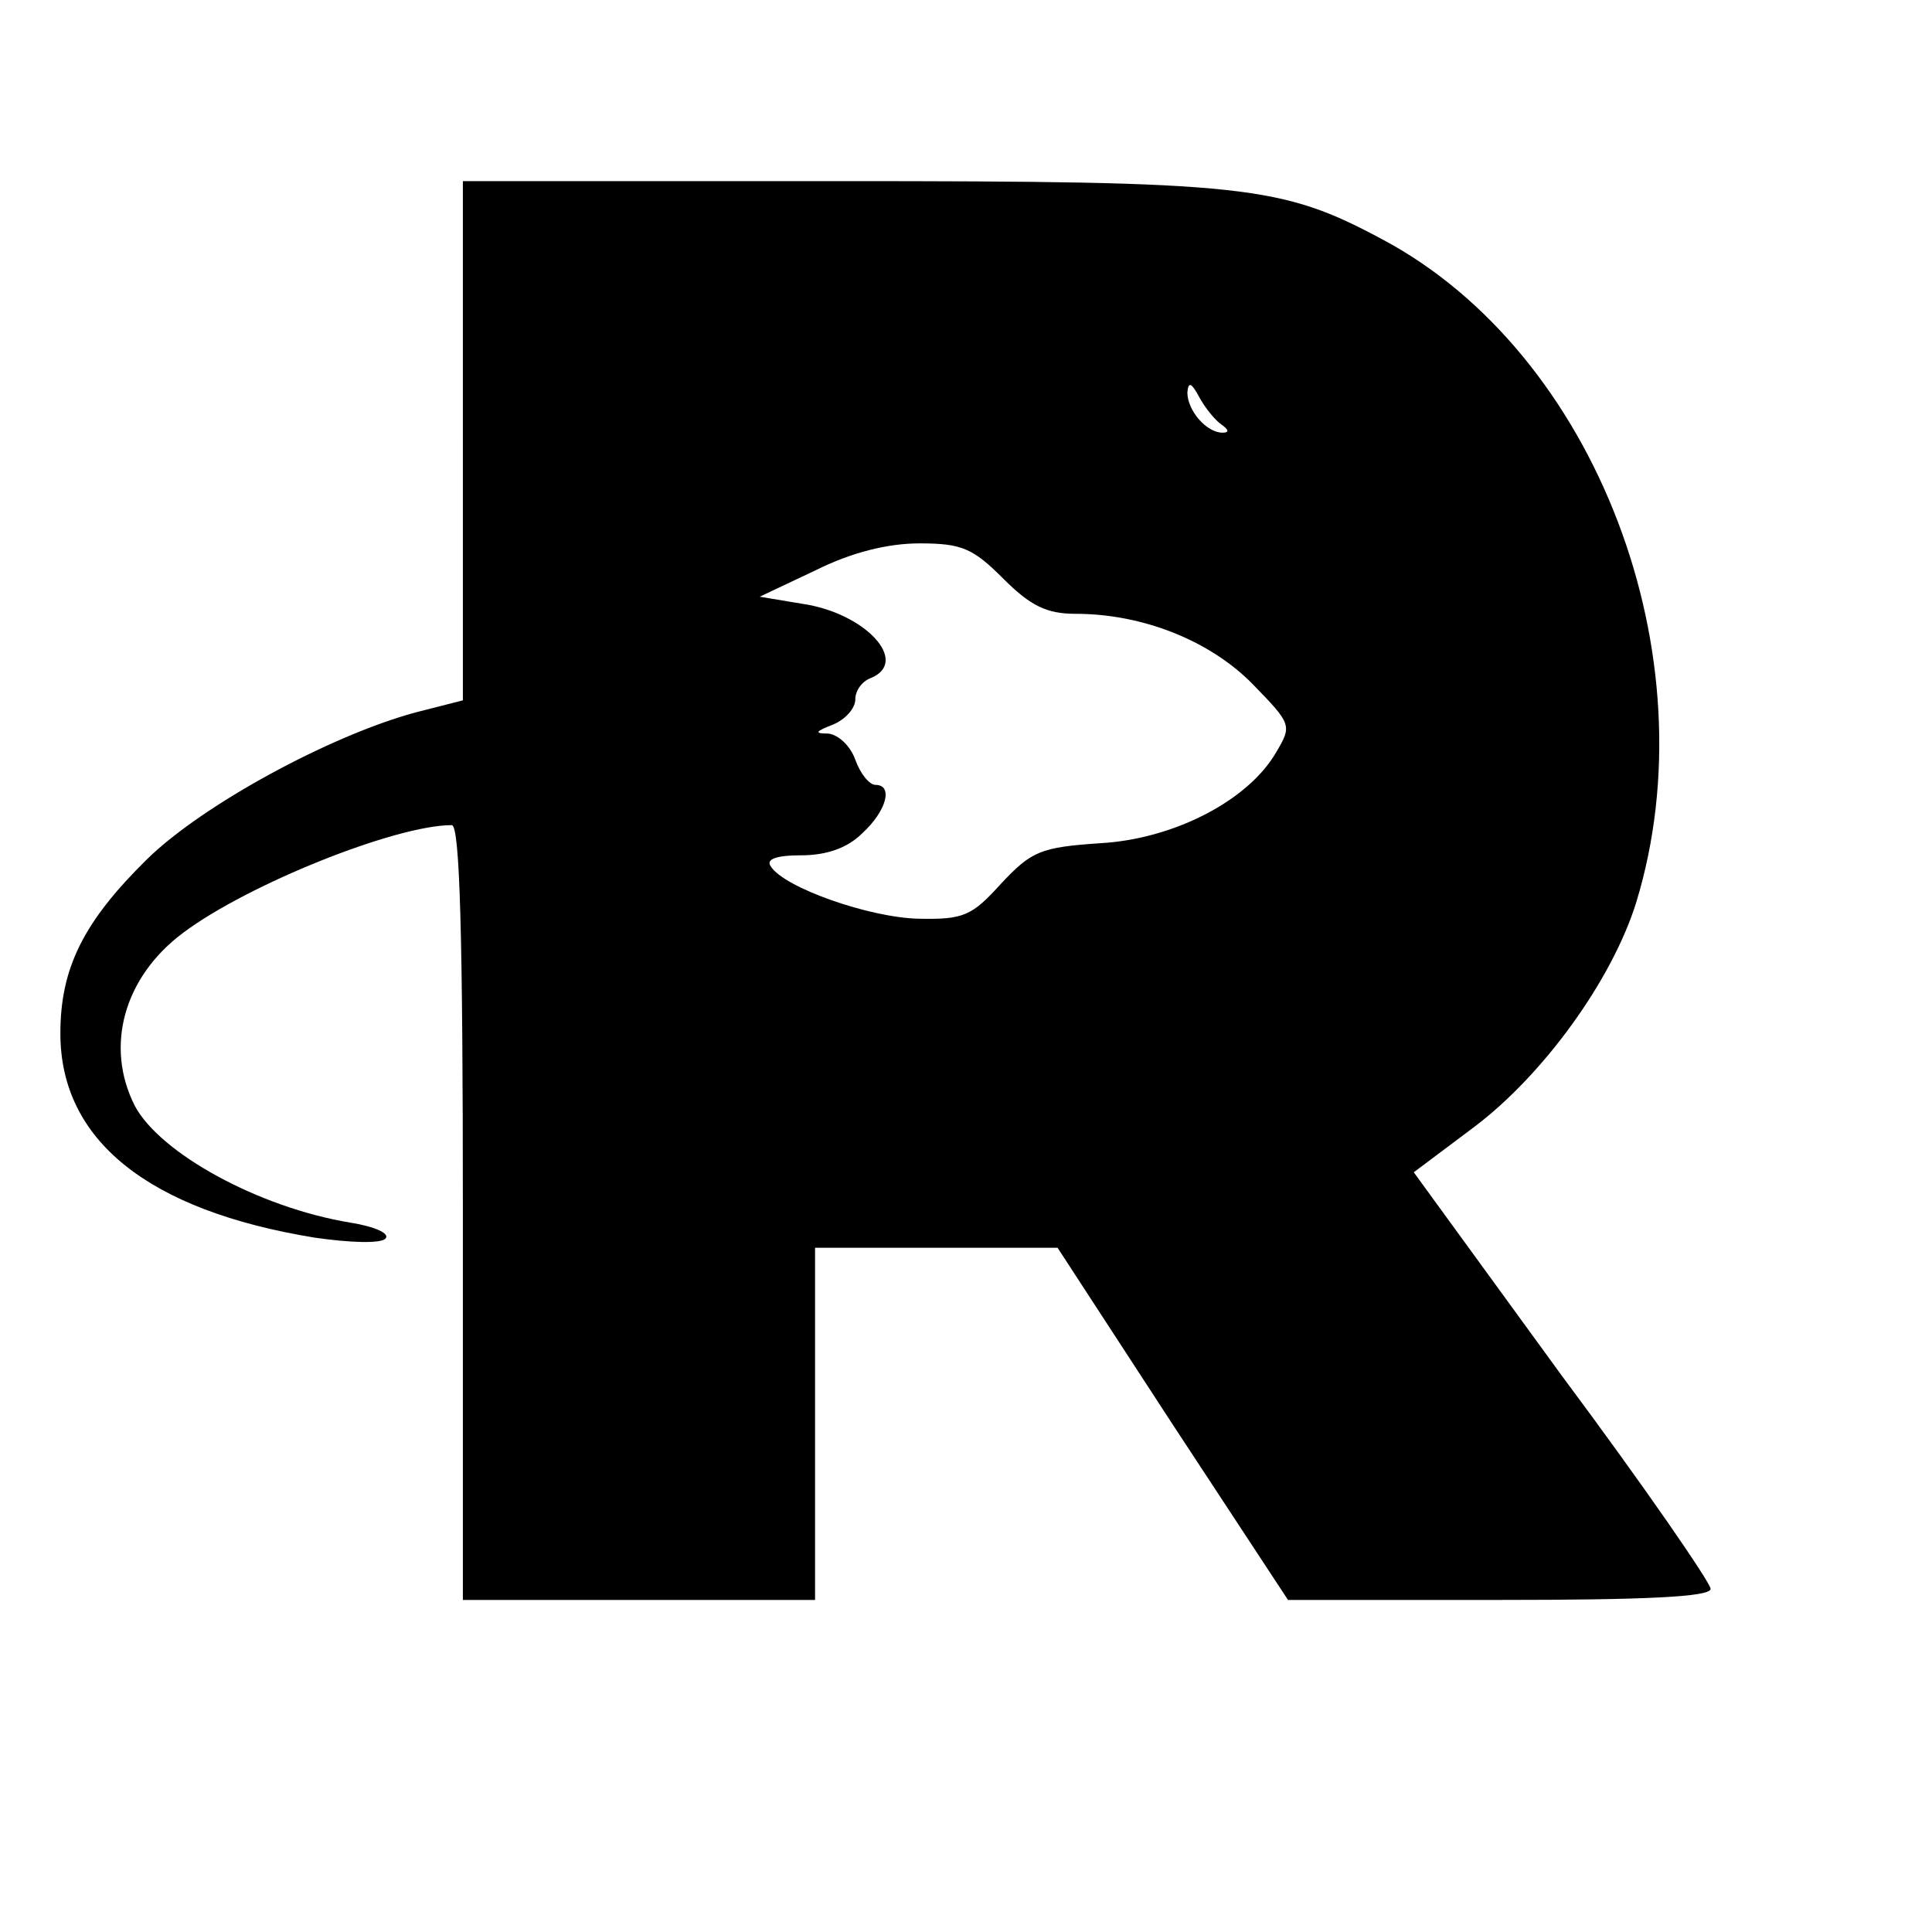 <?xml version="1.0" standalone="no"?>
<!DOCTYPE svg PUBLIC "-//W3C//DTD SVG 20010904//EN"
 "http://www.w3.org/TR/2001/REC-SVG-20010904/DTD/svg10.dtd">
<svg version="1.0" xmlns="http://www.w3.org/2000/svg"
 width="192pt" height="192pt" viewBox="0 0 192 192"
 preserveAspectRatio="xMidYMid meet">
<g transform="translate(0,192) scale(0.1,-0.1)"
fill="#000000" stroke="none">
<path d="M460 1482 l0 -258 -47 -12 c-85 -23 -212 -92 -267 -146 -63 -62 -86
-108 -86 -173 0 -106 87 -176 253 -203 35 -5 65 -6 70 -1 5 5 -10 12 -35 16
-91 15 -189 69 -214 116 -30 59 -11 128 48 172 64 48 211 107 267 107 8 0 11
-110 11 -385 l0 -385 175 0 175 0 0 175 0 175 120 0 121 0 114 -175 115 -175
210 0 c145 0 210 3 210 11 0 6 -66 102 -148 212 l-147 202 60 45 c69 52 137
146 161 223 75 245 -40 546 -252 659 -101 54 -135 58 -541 58 l-373 0 0 -258z
m754 16 c7 -5 8 -8 1 -8 -16 0 -35 22 -35 40 1 11 4 10 12 -5 6 -11 16 -23 22
-27z m-217 -153 c27 -27 43 -35 72 -35 67 0 134 -27 176 -70 39 -40 39 -41 23
-68 -28 -48 -102 -86 -175 -90 -59 -4 -68 -8 -98 -40 -29 -32 -37 -36 -82 -35
-49 1 -134 31 -147 52 -5 7 5 11 30 11 25 0 46 7 61 22 24 22 31 48 13 48 -6
0 -15 11 -20 25 -5 14 -17 25 -27 26 -14 0 -13 2 5 9 12 5 22 16 22 25 0 9 7
18 15 21 40 16 -5 65 -68 74 l-42 7 55 26 c36 18 72 27 104 27 42 0 53 -5 83
-35z"/>
</g>
</svg>
